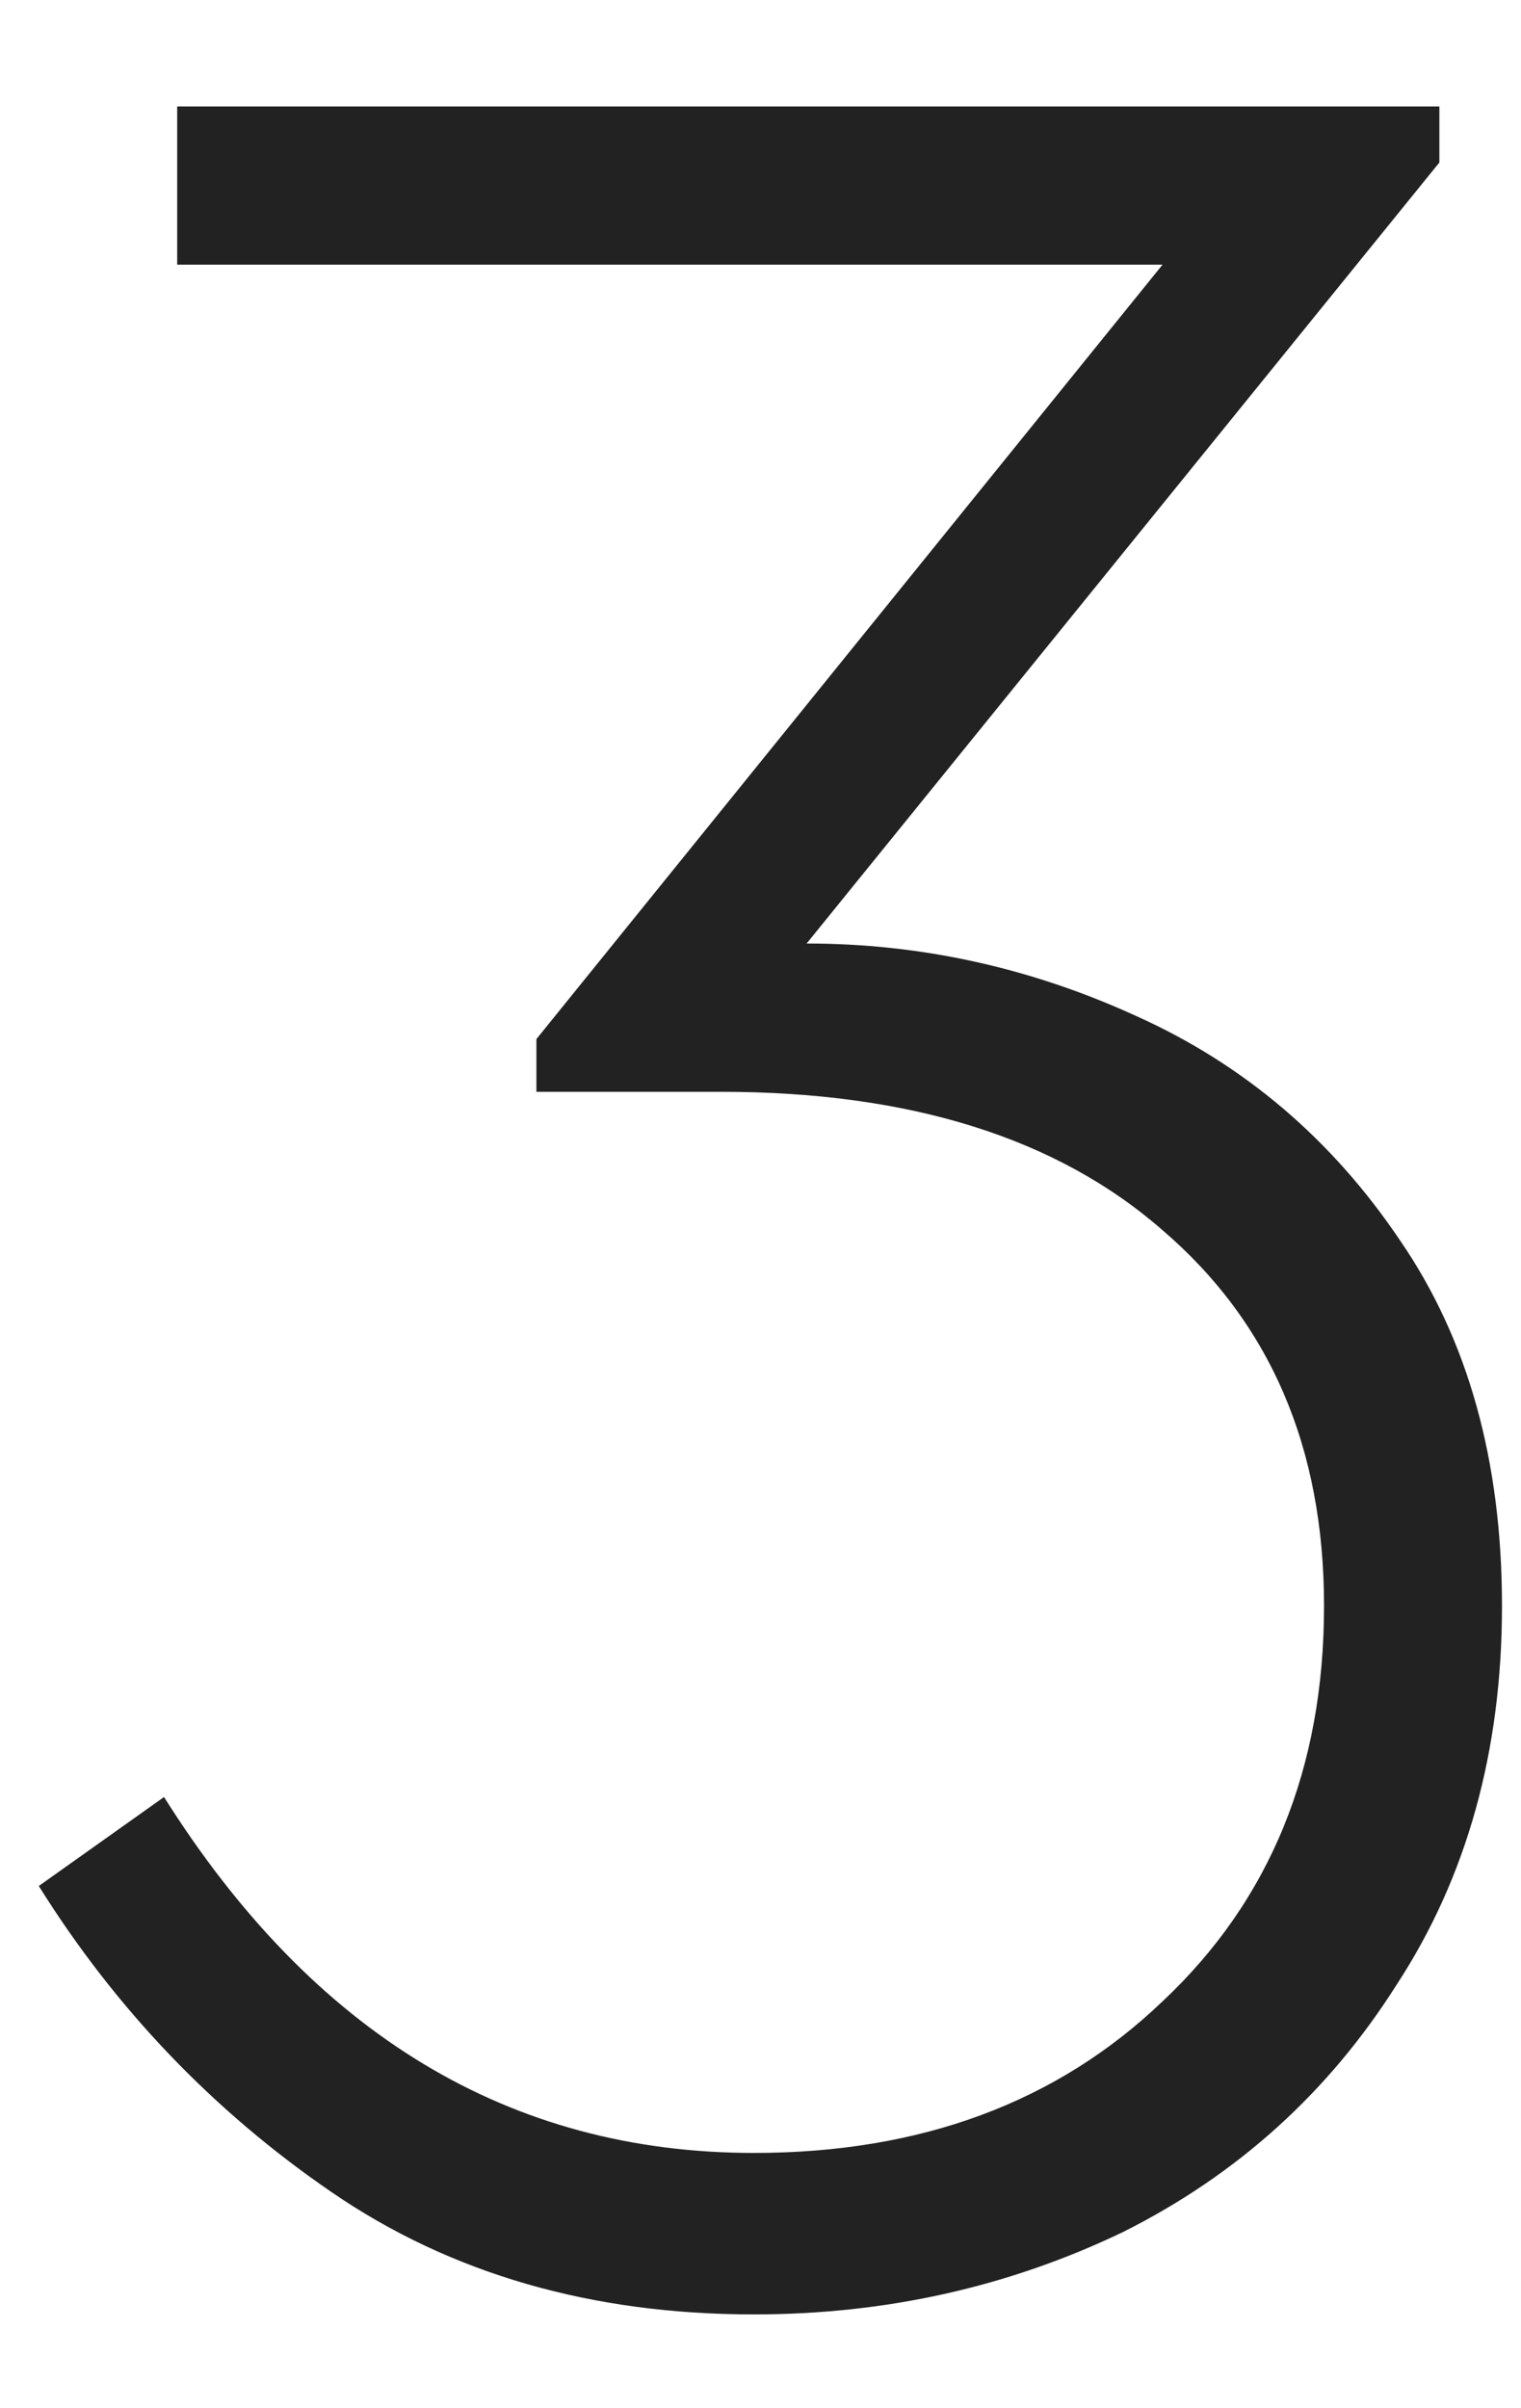 <svg width="12" height="19" viewBox="0 0 12 19" fill="none" xmlns="http://www.w3.org/2000/svg">
<path d="M6.364 7.444C7.265 7.444 8.132 7.635 8.964 8.016C9.813 8.397 10.507 8.987 11.044 9.784C11.581 10.564 11.85 11.526 11.85 12.67C11.85 13.814 11.573 14.811 11.018 15.66C10.481 16.509 9.761 17.159 8.86 17.61C7.959 18.043 6.988 18.26 5.948 18.26C4.665 18.26 3.556 17.939 2.62 17.298C1.684 16.657 0.913 15.851 0.306 14.88L1.294 14.178C2.473 16.05 4.024 16.986 5.948 16.986C7.265 16.986 8.34 16.587 9.172 15.79C10.021 14.993 10.446 13.953 10.446 12.67C10.446 11.422 10.021 10.434 9.172 9.706C8.34 8.978 7.179 8.614 5.688 8.614H4.232V8.198L9.172 2.088H1.398V0.84H11.356V1.282L6.364 7.444Z" fill="#222222"/>
</svg>
